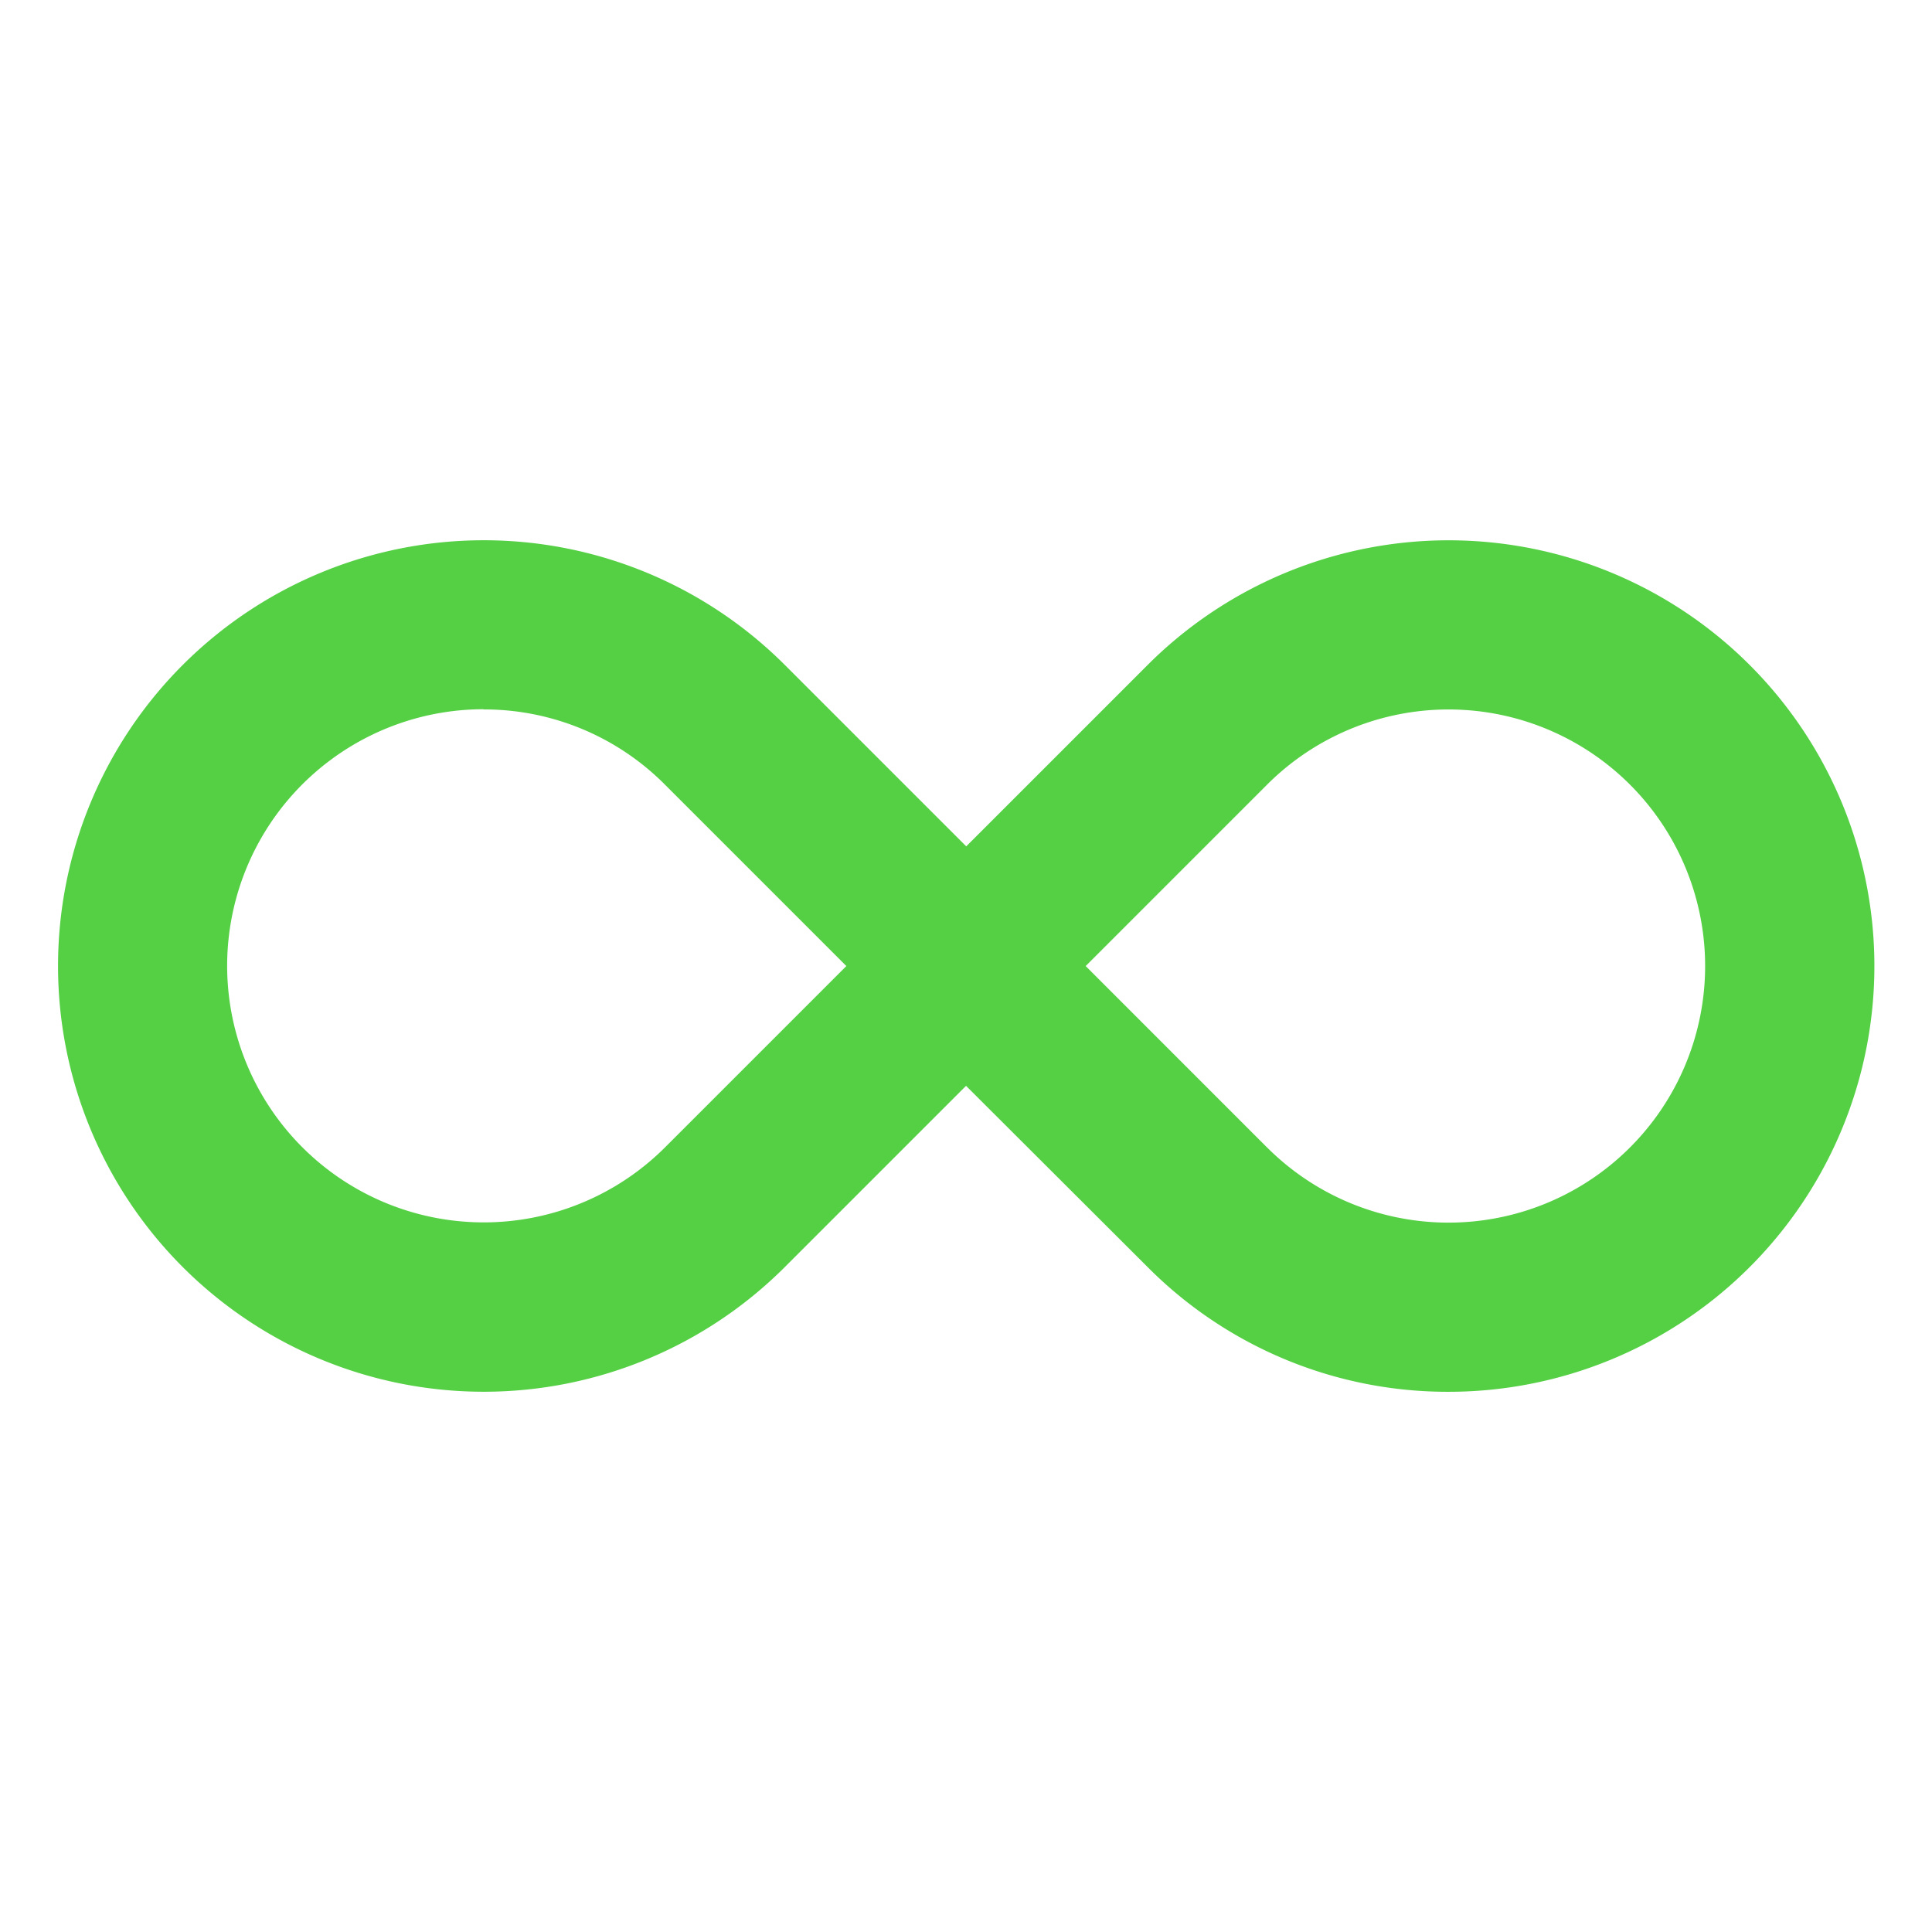 <svg xmlns="http://www.w3.org/2000/svg" width="41" height="41" viewBox="0 0 41 41">
  <g id="Gruppe_2657" data-name="Gruppe 2657" transform="translate(-1549 -1405)">
    <rect id="Rechteck_1717" data-name="Rechteck 1717" width="41" height="41" transform="translate(1549 1405)" fill="rgba(255,255,255,0)"/>
    <path id="Icon_metro-infinite" data-name="Icon metro-infinite" d="M32.085,28.193A8.976,8.976,0,0,1,25.7,25.547L21.846,21.7,18,25.546a9.035,9.035,0,1,1,0-12.778l3.85,3.85,3.85-3.85a9.035,9.035,0,1,1,6.389,15.425Zm-3.85-5.185a5.445,5.445,0,1,0,0-7.7l-3.85,3.85,3.85,3.851Zm-16.629-9.3a5.445,5.445,0,1,0,3.85,9.3l3.85-3.85-3.85-3.85A5.409,5.409,0,0,0,11.606,13.712Z" transform="translate(1547.655 1406.343)" fill="#55d045"/>
  </g>
</svg>
